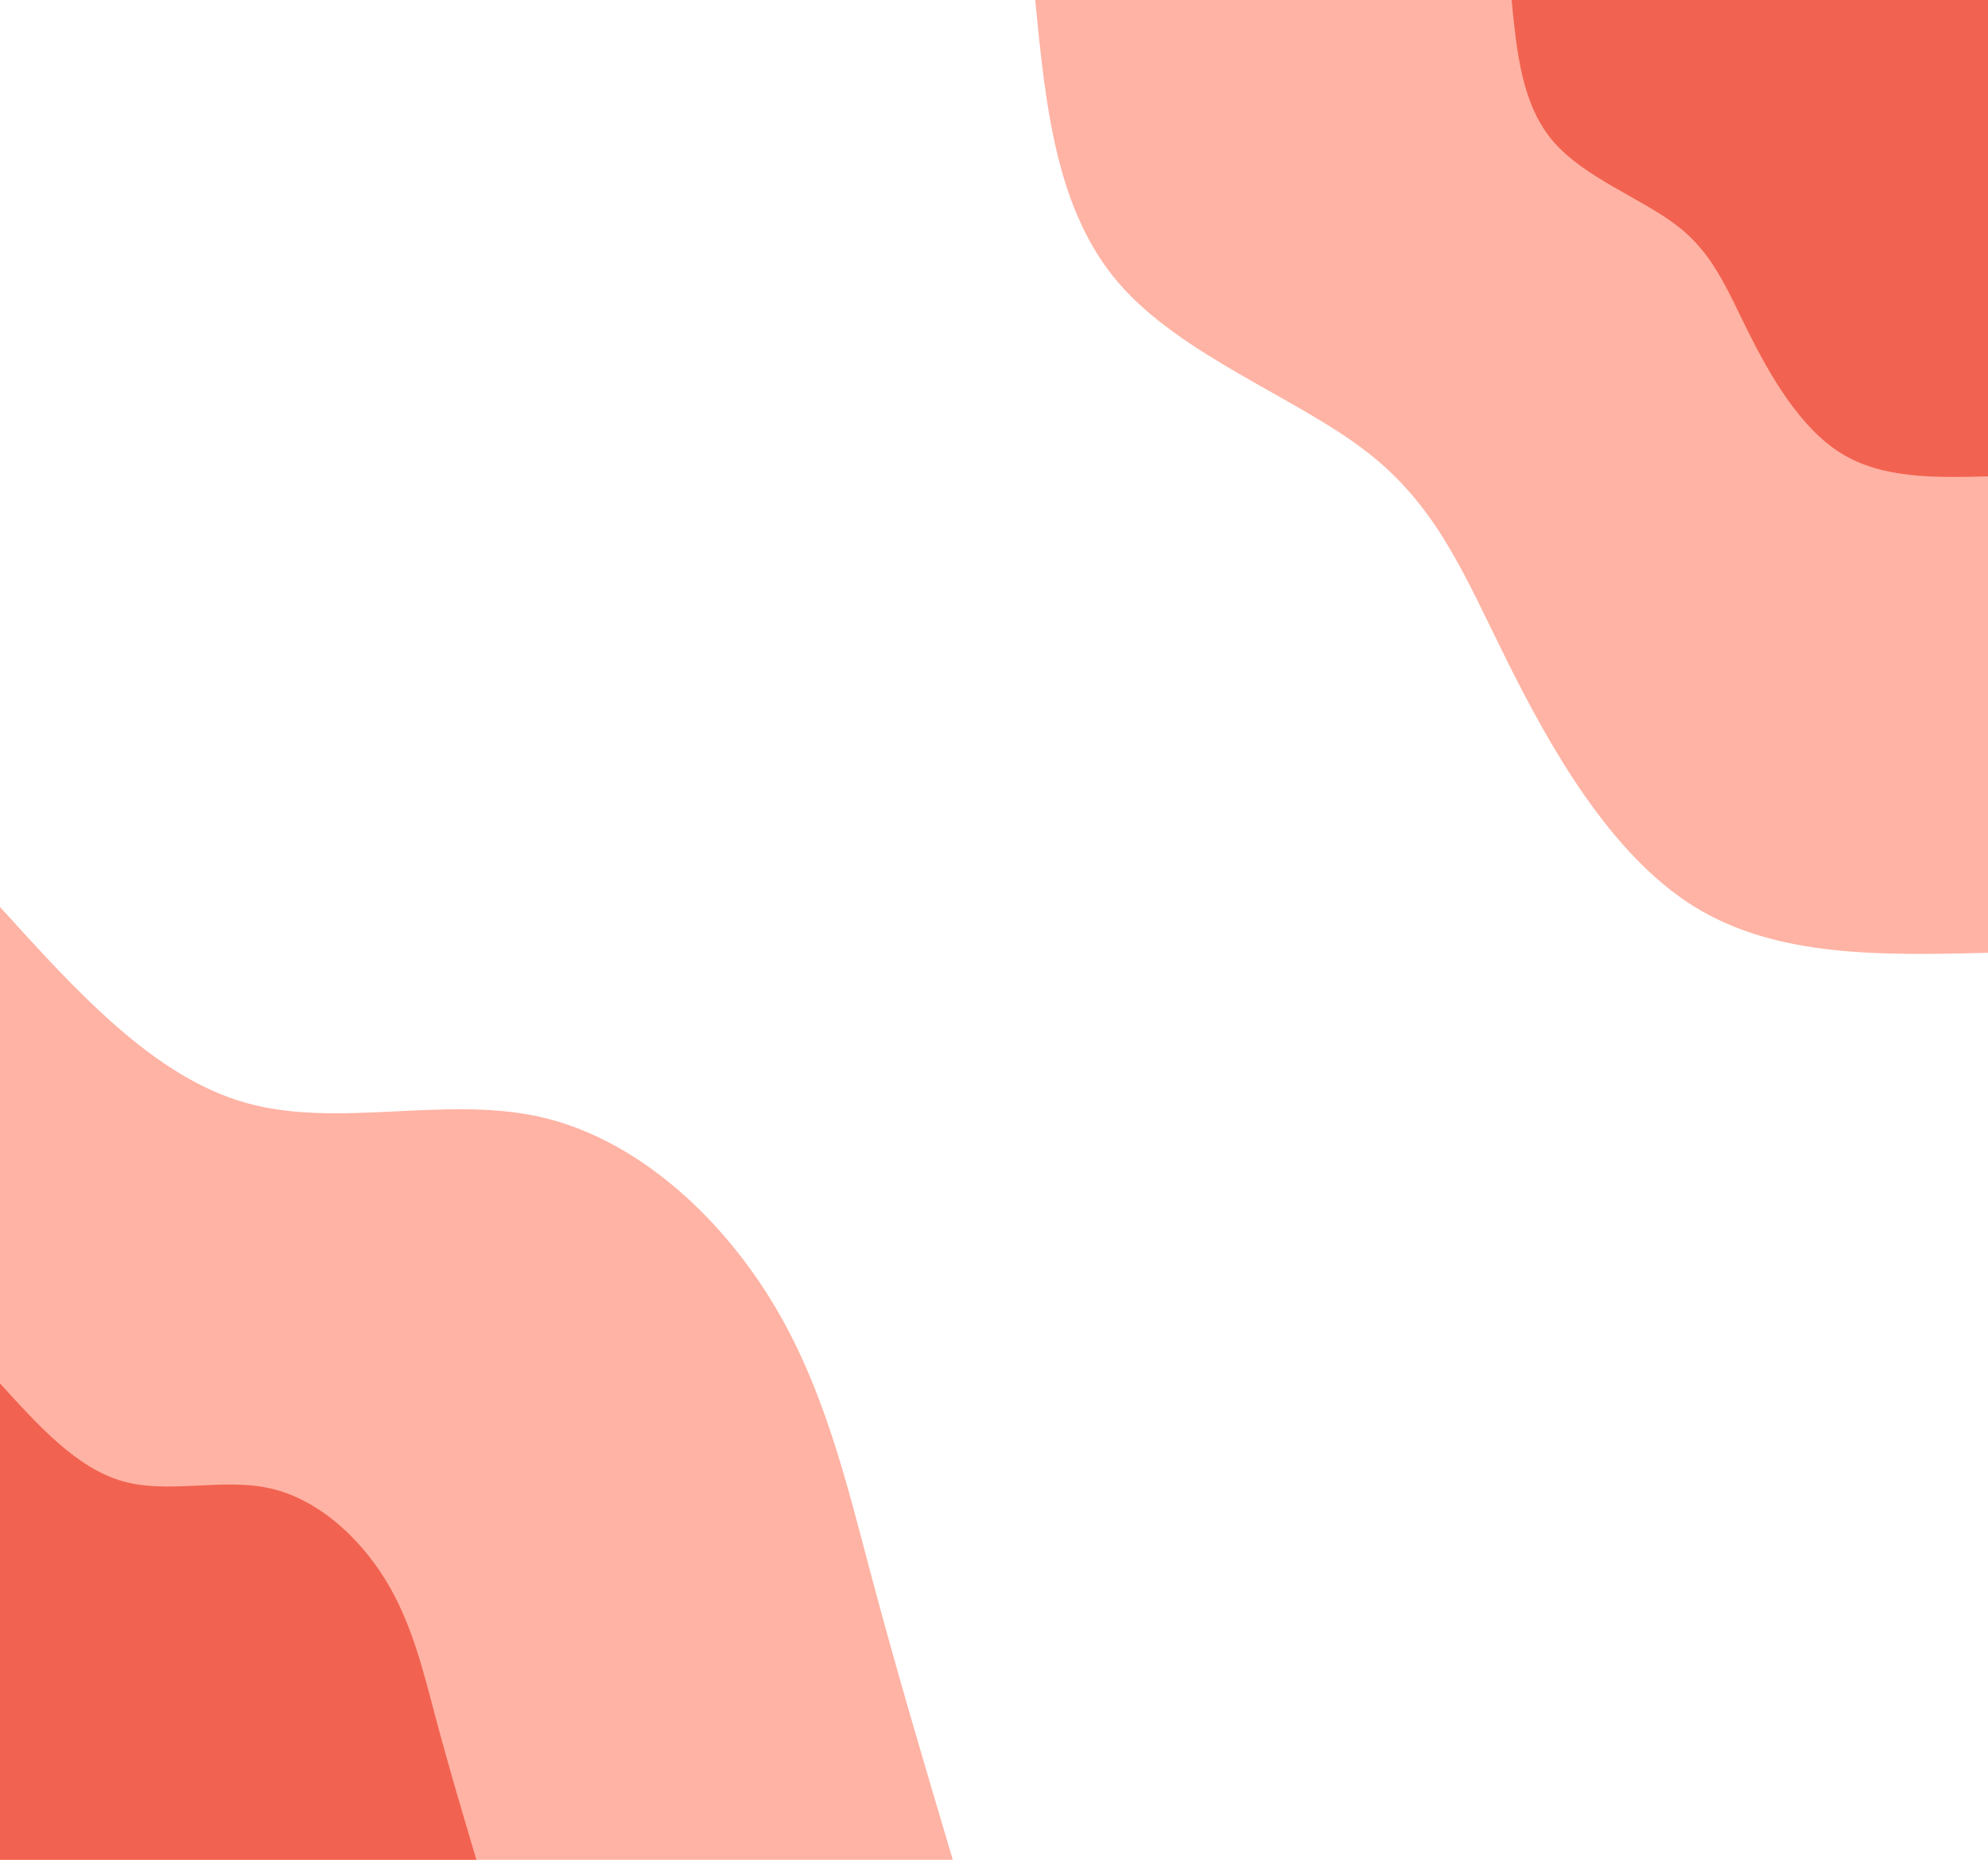 <svg id="visual" viewBox="0 0 6200 5800" width="6200" height="5800" xmlns="http://www.w3.org/2000/svg" xmlns:xlink="http://www.w3.org/1999/xlink" version="1.1"><rect x="0" y="0" width="6200" height="5800" fill="#FFFFFF"></rect><defs><linearGradient id="grad1_0" x1="6.5%" y1="0%" x2="100%" y2="100%"><stop offset="28.621%" stop-color="#f26250" stop-opacity="1"></stop><stop offset="71.379%" stop-color="#f26250" stop-opacity="1"></stop></linearGradient></defs><defs><linearGradient id="grad1_1" x1="6.5%" y1="0%" x2="100%" y2="100%"><stop offset="28.621%" stop-color="#f26250" stop-opacity="1"></stop><stop offset="71.379%" stop-color="#ffffff" stop-opacity="1"></stop></linearGradient></defs><defs><linearGradient id="grad2_0" x1="0%" y1="0%" x2="93.5%" y2="100%"><stop offset="28.621%" stop-color="#f26250" stop-opacity="1"></stop><stop offset="71.379%" stop-color="#f26250" stop-opacity="1"></stop></linearGradient></defs><defs><linearGradient id="grad2_1" x1="0%" y1="0%" x2="93.5%" y2="100%"><stop offset="28.621%" stop-color="#ffffff" stop-opacity="1"></stop><stop offset="71.379%" stop-color="#f26250" stop-opacity="1"></stop></linearGradient></defs><g transform="translate(6200, 0)"><path d="M0 2971.5C-329.9 2979.4 -659.8 2987.3 -918.2 2826.1C-1176.7 2664.8 -1363.6 2334.5 -1498.9 2063C-1634.1 1791.5 -1717.6 1579 -1938.4 1408.3C-2159.2 1237.7 -2517.3 1109 -2712.4 881.3C-2907.5 653.6 -2939.5 326.8 -2971.5 0L0 0Z" fill="#ffb3a4"></path><path d="M0 1485.7C-165 1489.7 -329.9 1493.6 -459.1 1413C-588.3 1332.4 -681.8 1167.2 -749.4 1031.5C-817 895.8 -858.8 789.5 -969.2 704.2C-1079.6 618.9 -1258.7 554.5 -1356.2 440.7C-1453.7 326.8 -1469.7 163.4 -1485.7 0L0 0Z" fill="#f26250"></path></g><g transform="translate(0, 5800)"><path d="M0 -2971.5C240.1 -2706.4 480.2 -2441.3 767 -2360.5C1053.7 -2279.8 1387.1 -2383.4 1683.4 -2317C1979.8 -2250.7 2239.1 -2014.4 2404 -1746.6C2568.9 -1478.8 2639.3 -1179.5 2718.1 -883.2C2797 -586.8 2884.2 -293.4 2971.5 0L0 0Z" fill="#ffb3a4"></path><path d="M0 -1485.7C120.1 -1353.2 240.1 -1220.6 383.5 -1180.3C526.9 -1139.9 693.5 -1191.7 841.7 -1158.5C989.9 -1125.3 1119.6 -1007.2 1202 -873.3C1284.4 -739.4 1319.6 -589.8 1359.1 -441.6C1398.5 -293.4 1442.1 -146.7 1485.7 0L0 0Z" fill="#f26250"></path></g></svg>